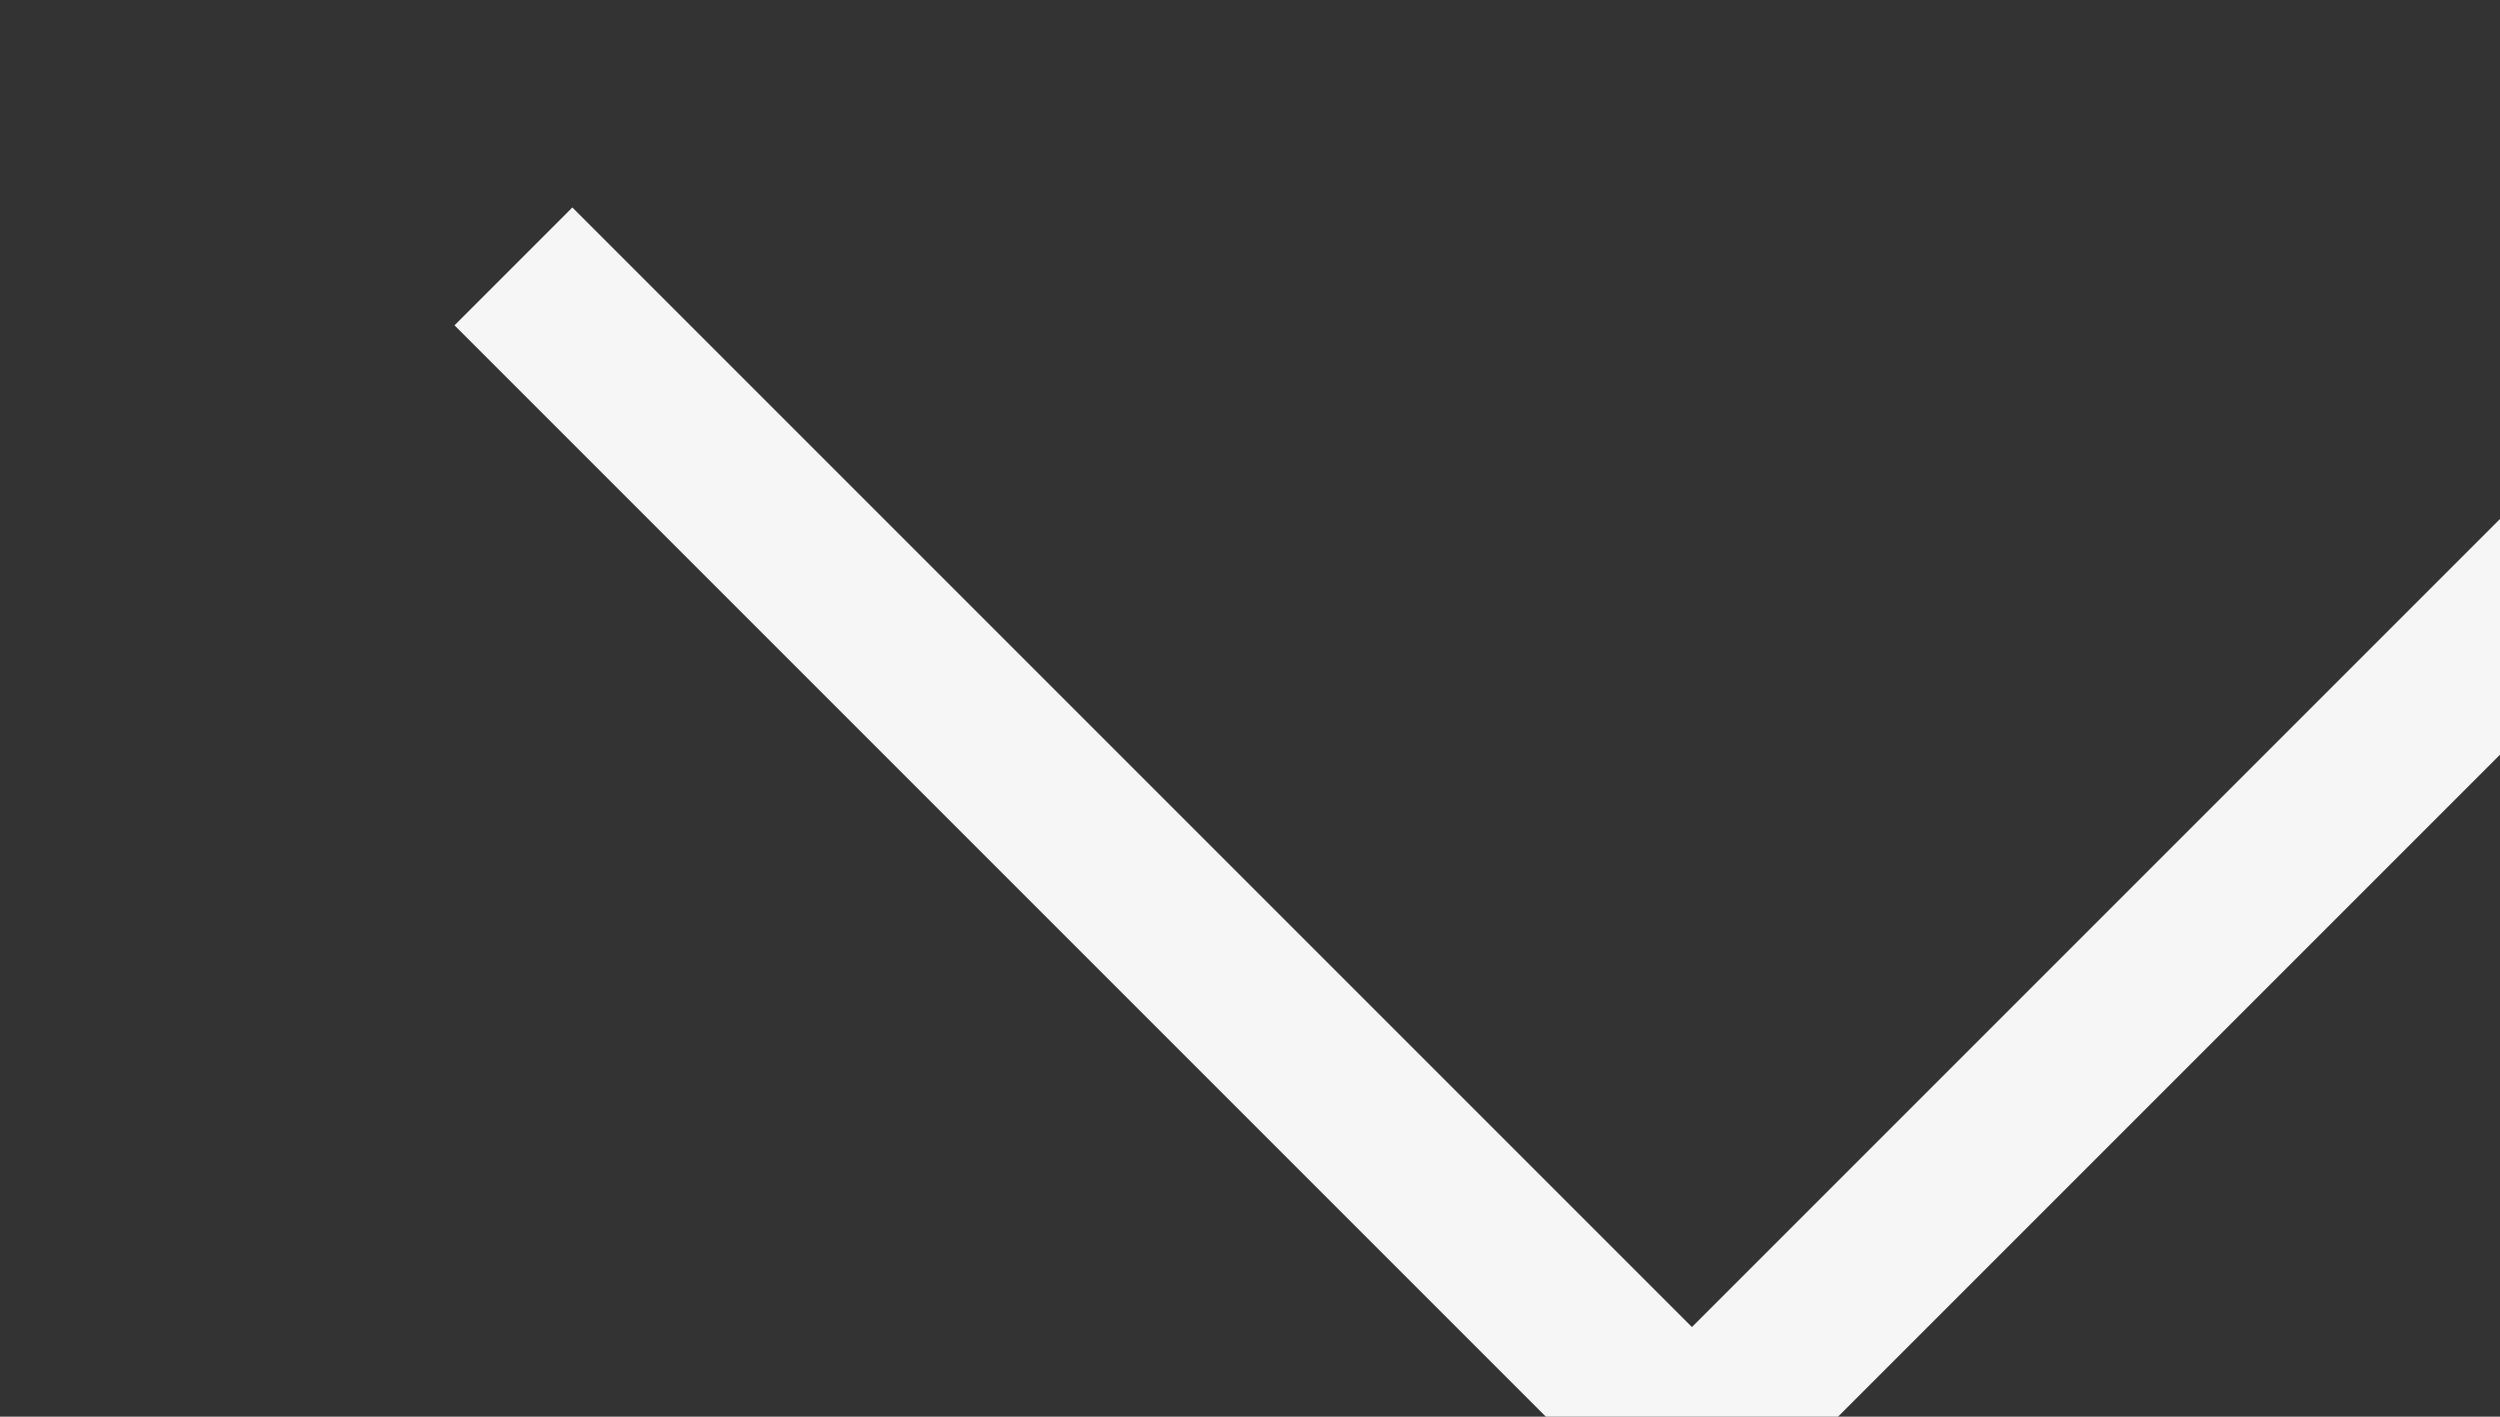 <svg xmlns="http://www.w3.org/2000/svg" width="30" height="17" viewBox="0 0 30 17"><rect x="0" y="0" width="30" height="17" fill="#333333" stroke="none"/><g><g><g transform="rotate(45 15 8.5)"><path fill="none" stroke="#f6f6f6" stroke-miterlimit="50" stroke-width="2" d="M25-9v20H5v0"/></g></g></g></svg>